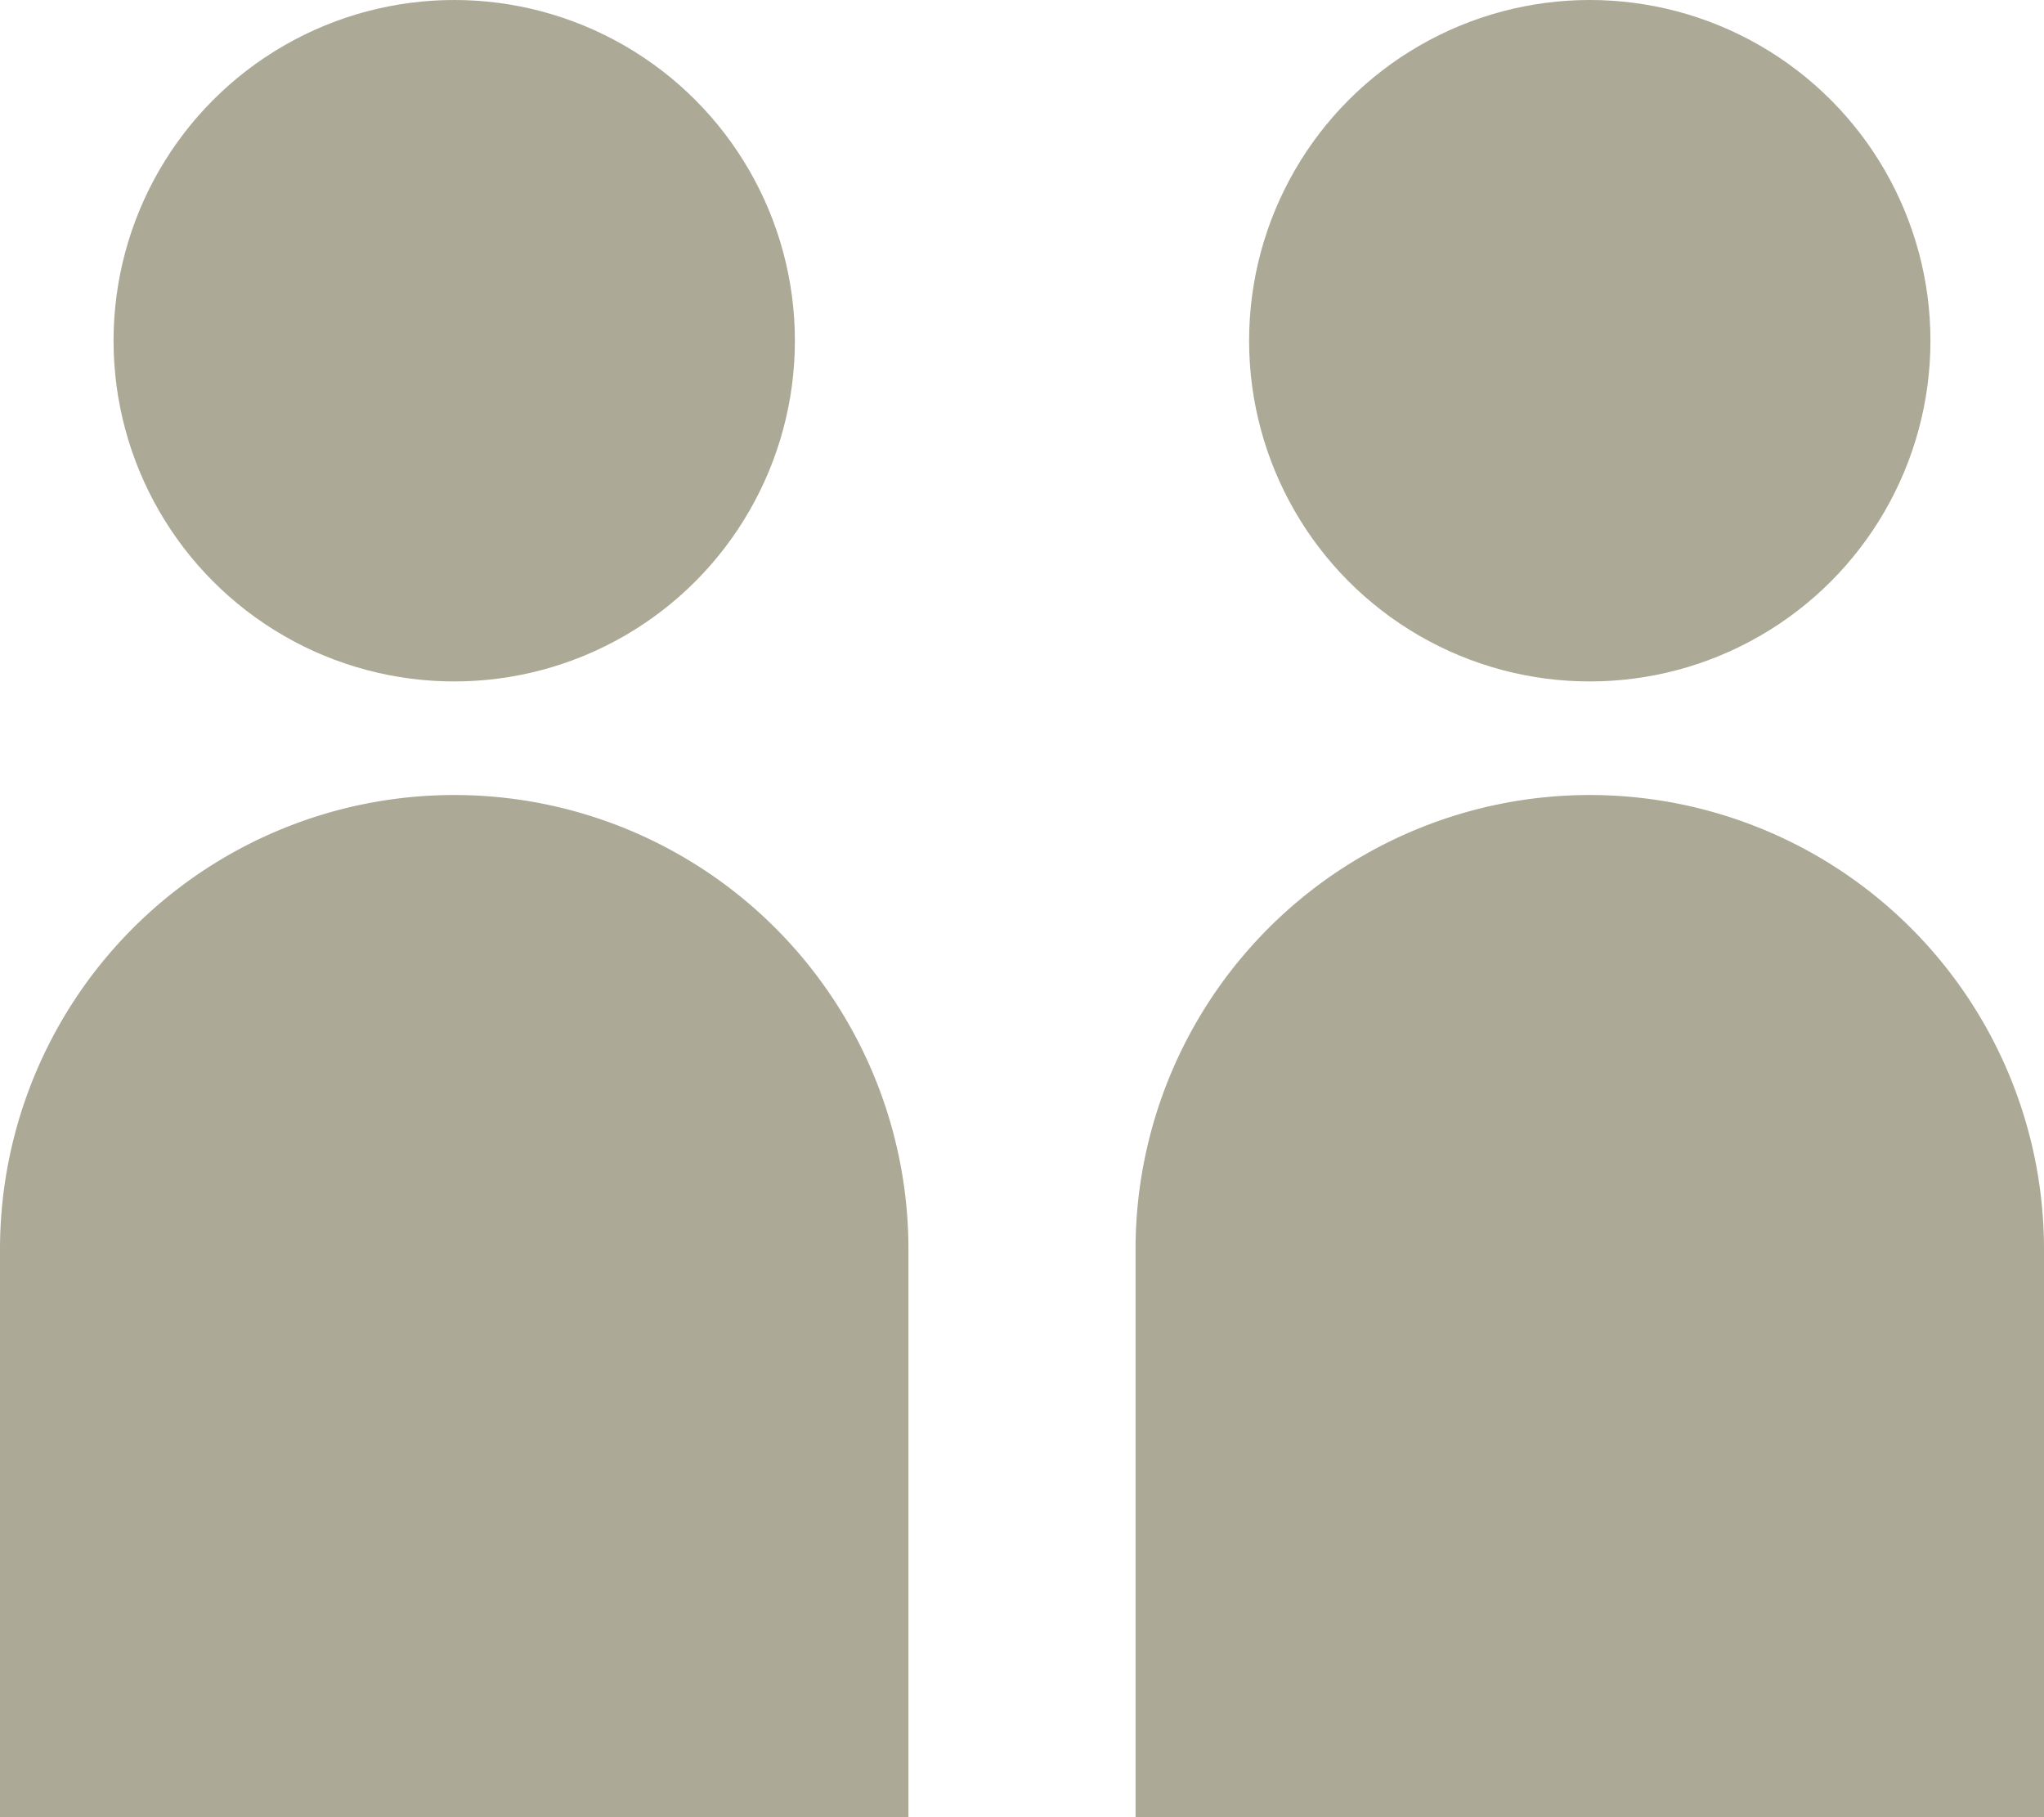 <svg xmlns="http://www.w3.org/2000/svg" width="18" height="16" viewBox="0 0 18 16">
    <g fill="#ACA996" fill-rule="nonzero">
        <circle cx="4" cy="3" r="3"/>
        <path d="M4 7a4 4 0 0 1 4 4v5H0v-5a4 4 0 0 1 4-4zM14 7a4 4 0 0 1 4 4v5h-8v-5a4 4 0 0 1 4-4z"/>
        <circle cx="14" cy="3" r="3"/>
    </g>
</svg>
